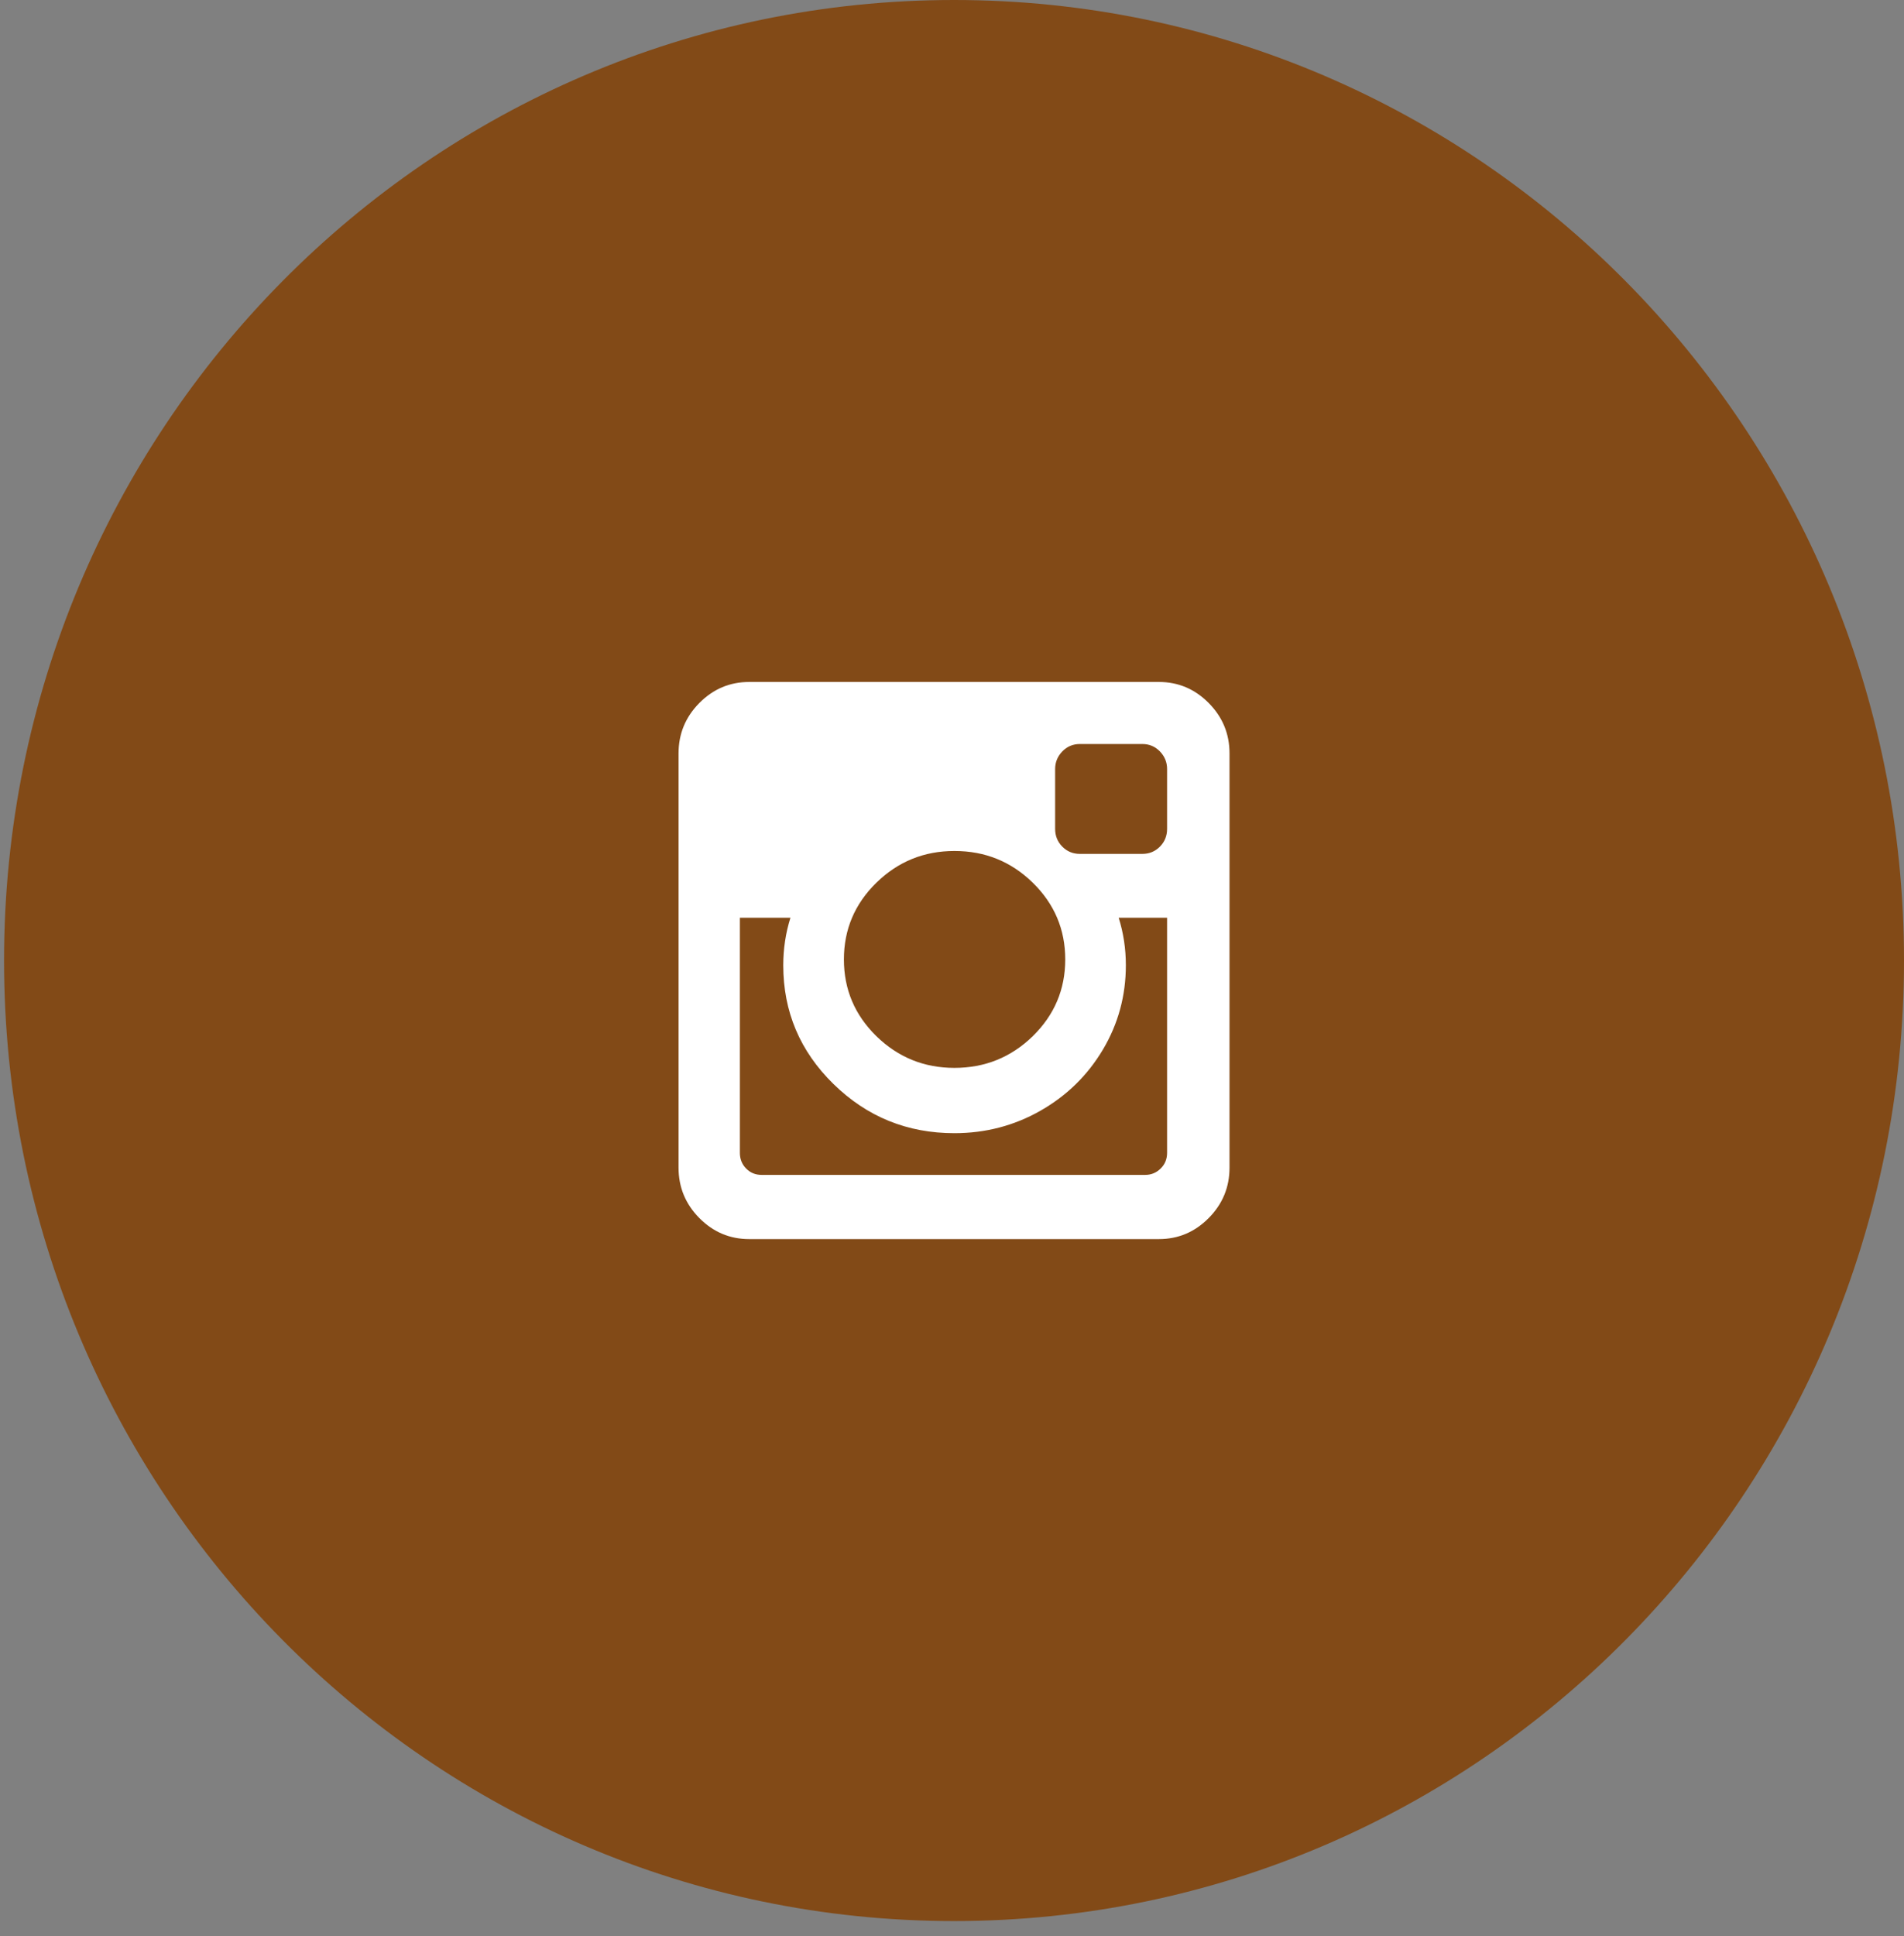 <?xml version="1.0" encoding="UTF-8" standalone="no"?>
<svg width="61px" height="62px" viewBox="0 0 61 62" version="1.1" xmlns="http://www.w3.org/2000/svg" xmlns:xlink="http://www.w3.org/1999/xlink" xmlns:sketch="http://www.bohemiancoding.com/sketch/ns">
    <rect x="0" y="0" width="61" height="62" fill="#808080" stroke="none"/>
    <!-- Generator: Sketch 3.3.2 (12043) - http://www.bohemiancoding.com/sketch -->
    <title>icon-circle-instagram</title>
    <desc>Created with Sketch.</desc>
    <defs></defs>
    <g id="Page-1" stroke="none" stroke-width="1" fill="none" fill-rule="evenodd" sketch:type="MSPage">
        <g id="instafunk-share-copy-3" sketch:type="MSArtboardGroup" transform="translate(-129, -337)">
            <g id="icon-circle-instagram" sketch:type="MSLayerGroup" transform="translate(129.13, 337)">
                <g id="Oval-1-+-+" fill="#824A17" sketch:type="MSShapeGroup">
                    <path d="M30.435,61.522 C47.243,61.522 60.87,47.75 60.87,30.761 C60.87,13.772 47.243,0 30.435,0 C13.626,0 0,13.772 0,30.761 C0,47.75 13.626,61.522 30.435,61.522 Z" id="Oval-1"></path>
                </g>
                <path d="M37.261,36.917 L37.261,29.39 L35.71,29.39 C35.863,29.878 35.94,30.385 35.94,30.912 C35.94,31.888 35.695,32.788 35.205,33.613 C34.714,34.437 34.048,35.09 33.205,35.57 C32.362,36.05 31.442,36.29 30.447,36.29 C28.937,36.29 27.646,35.766 26.573,34.716 C25.501,33.667 24.964,32.399 24.964,30.913 C24.964,30.386 25.041,29.879 25.194,29.391 L23.574,29.391 L23.574,36.918 C23.574,37.119 23.641,37.287 23.775,37.423 C23.909,37.559 24.075,37.627 24.275,37.626 L36.56,37.626 C36.752,37.626 36.917,37.558 37.054,37.423 C37.192,37.288 37.261,37.119 37.261,36.918 L37.261,36.917 Z M33.998,30.726 C33.998,29.766 33.651,28.947 32.958,28.269 C32.264,27.591 31.427,27.252 30.447,27.253 C29.474,27.253 28.641,27.592 27.947,28.269 C27.254,28.947 26.907,29.765 26.907,30.726 C26.907,31.686 27.254,32.505 27.947,33.183 C28.641,33.86 29.474,34.199 30.447,34.199 C31.427,34.199 32.264,33.86 32.958,33.183 C33.651,32.505 33.998,31.686 33.998,30.726 L33.998,30.726 Z M37.261,26.544 L37.261,24.628 C37.261,24.411 37.184,24.223 37.031,24.064 C36.877,23.906 36.69,23.827 36.467,23.827 L34.468,23.827 C34.245,23.827 34.058,23.906 33.904,24.064 C33.751,24.223 33.674,24.411 33.674,24.628 L33.674,26.544 C33.674,26.769 33.751,26.959 33.904,27.114 C34.058,27.269 34.245,27.346 34.468,27.346 L36.467,27.346 C36.69,27.346 36.877,27.269 37.031,27.114 C37.184,26.959 37.261,26.769 37.261,26.544 L37.261,26.544 Z M39.261,24.128 L39.261,37.393 C39.261,38.021 39.039,38.559 38.594,39.008 C38.15,39.457 37.618,39.682 36.997,39.682 L23.873,39.682 C23.252,39.682 22.719,39.457 22.275,39.008 C21.831,38.559 21.609,38.021 21.609,37.393 L21.609,24.128 C21.609,23.501 21.831,22.963 22.275,22.514 C22.719,22.065 23.252,21.84 23.873,21.84 L36.997,21.84 C37.618,21.84 38.15,22.065 38.594,22.514 C39.039,22.963 39.261,23.501 39.261,24.128 L39.261,24.128 Z" id="Shape" fill="#FFFFFF" sketch:type="MSShapeGroup"></path>
            </g>
        </g>
    </g>
</svg>